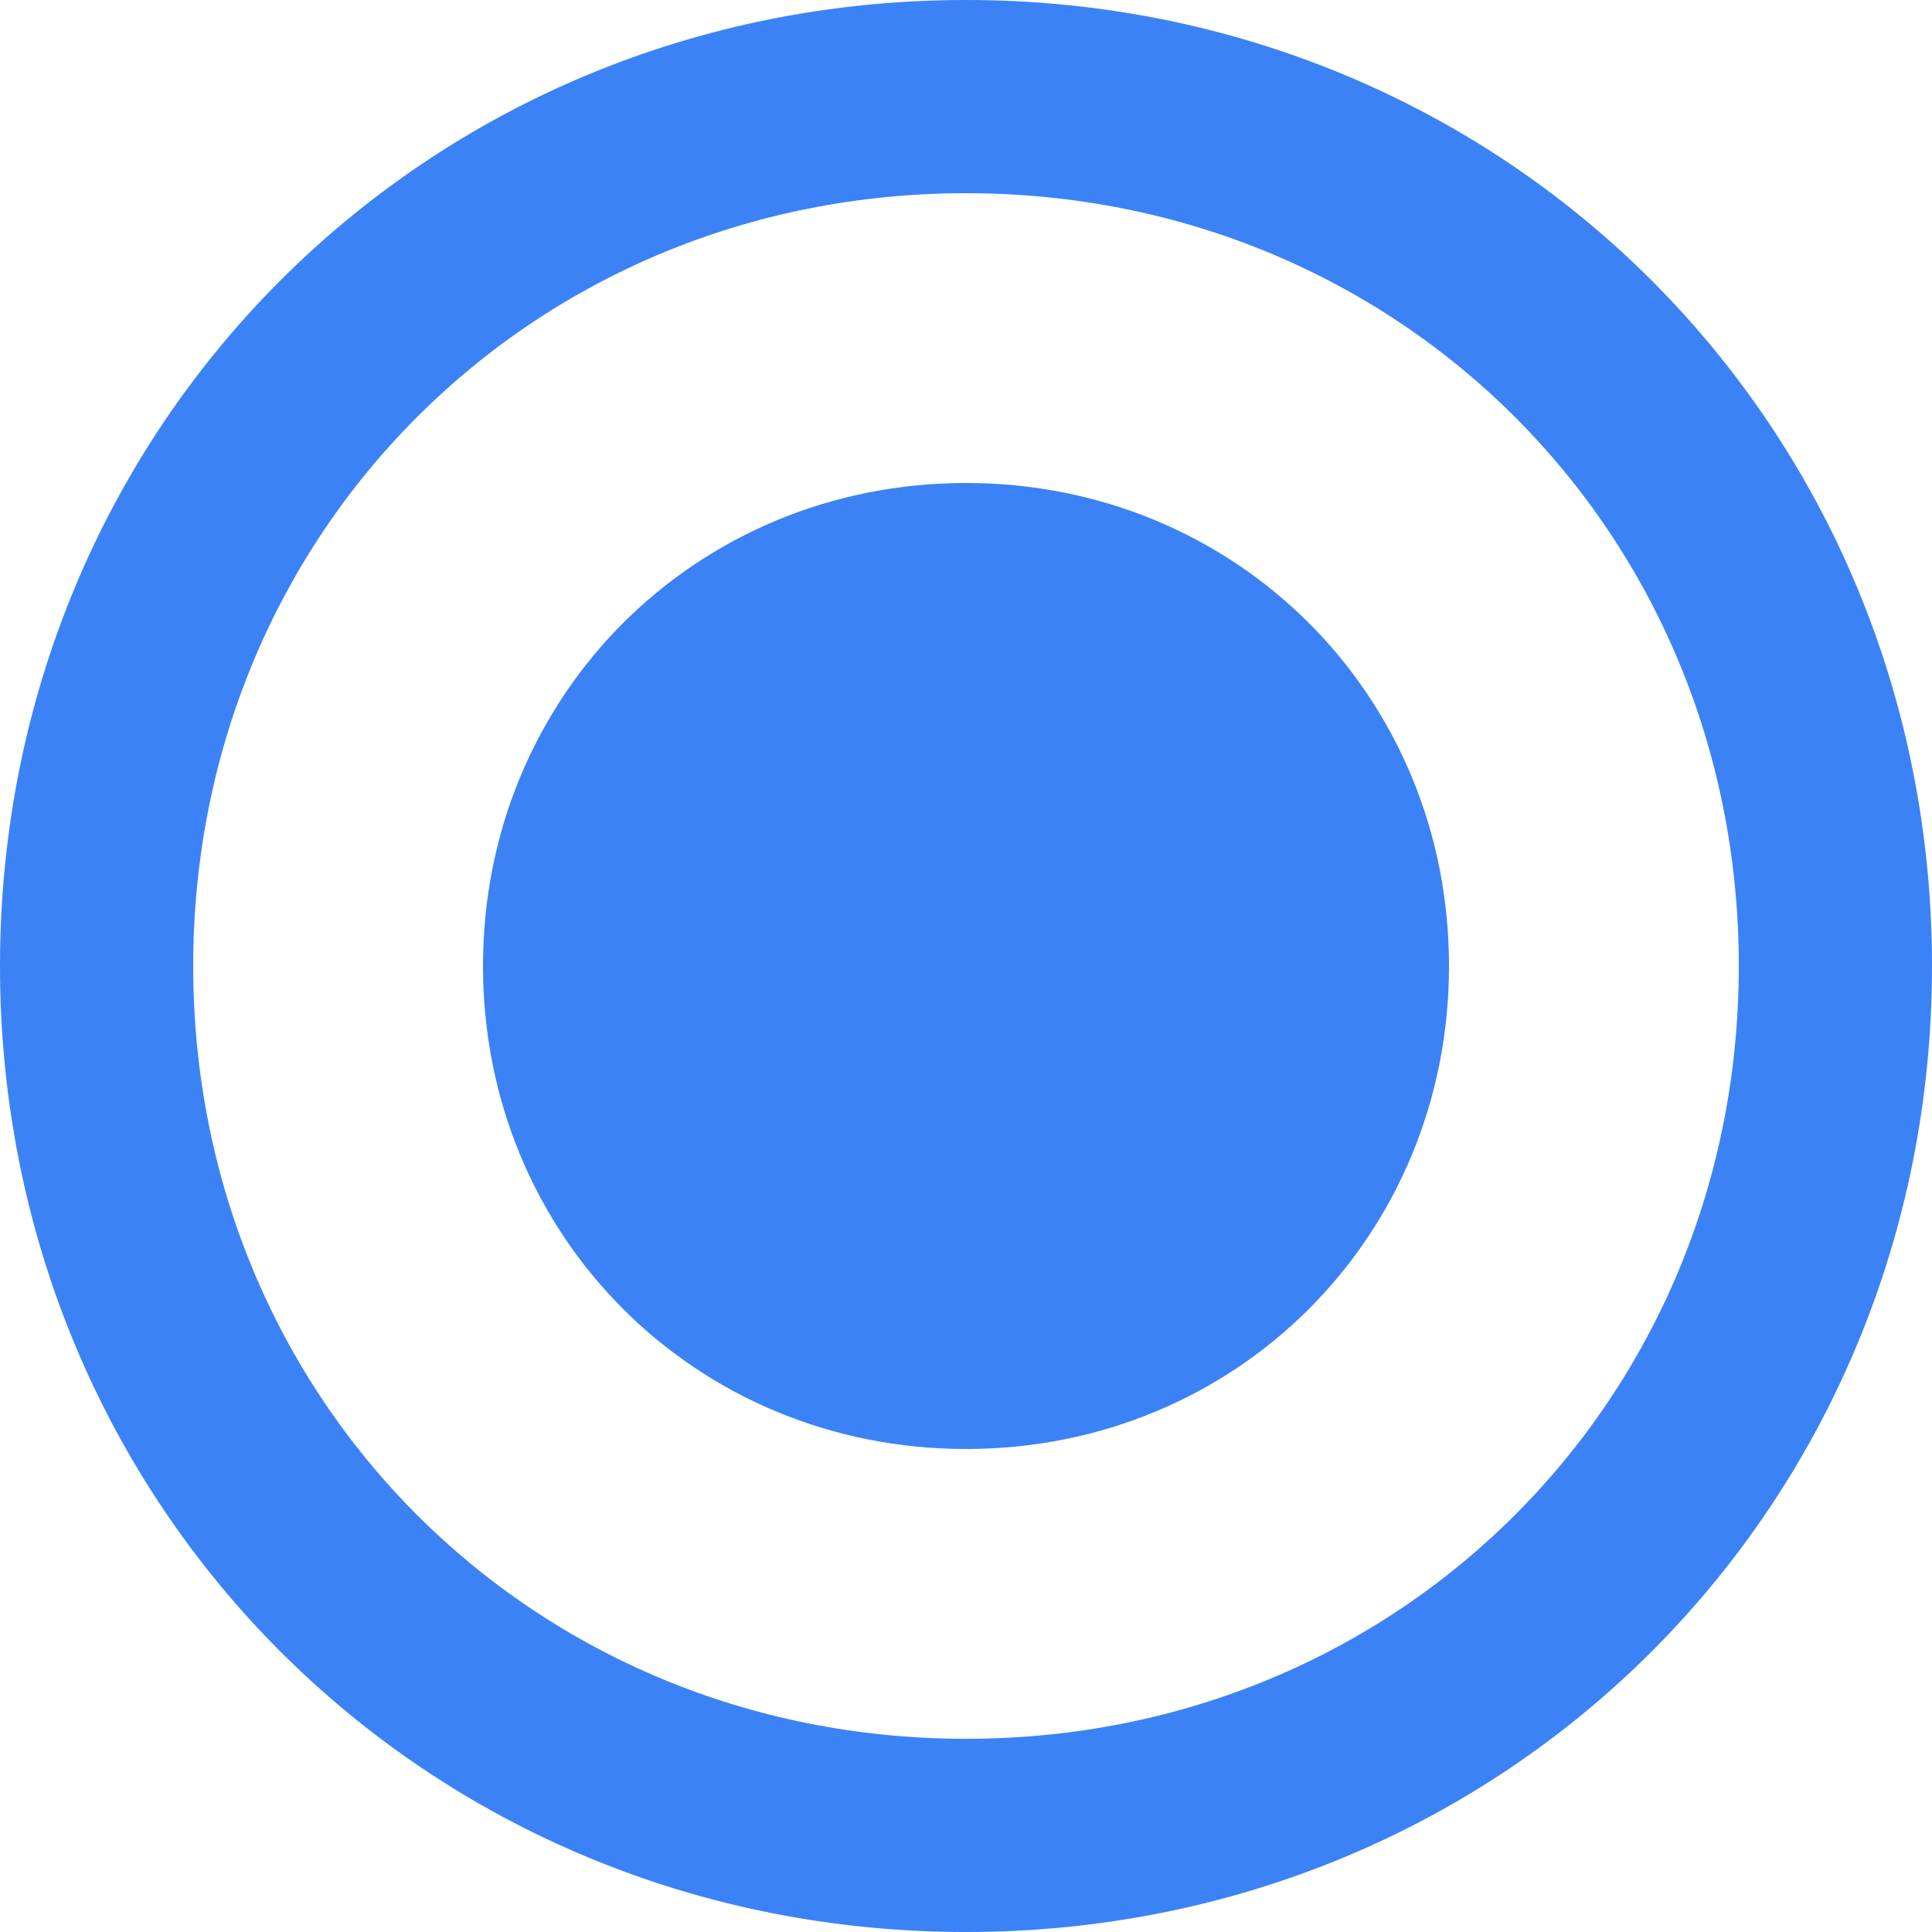 ﻿<?xml version="1.0" encoding="utf-8"?>
<svg version="1.1" xmlns:xlink="http://www.w3.org/1999/xlink" width="10px" height="10px" viewBox="321 266  10 10" xmlns="http://www.w3.org/2000/svg">
  <path d="M 326 266  C 328.8 266  331 268.2  331 271  C 331 273.8  328.8 276  326 276  C 323.2 276  321 273.8  321 271  C 321 268.2  323.2 266  326 266  Z " fill-rule="nonzero" fill="#ffffff" stroke="none" fill-opacity="0" />
  <path d="M 326 266.5  C 328.52 266.5  330.5 268.48  330.5 271  C 330.5 273.52  328.52 275.5  326 275.5  C 323.48 275.5  321.5 273.52  321.5 271  C 321.5 268.48  323.48 266.5  326 266.5  Z " stroke-width="1" stroke="#3b82f6" fill="none" />
  <path d="M 326 273.5  C 324.6 273.5  323.5 272.4  323.5 271  C 323.5 269.6  324.6 268.5  326 268.5  C 327.4 268.5  328.5 269.6  328.5 271  C 328.5 272.4  327.4 273.5  326 273.5  " fill-rule="nonzero" fill="#3b82f6" stroke="none" />
</svg>